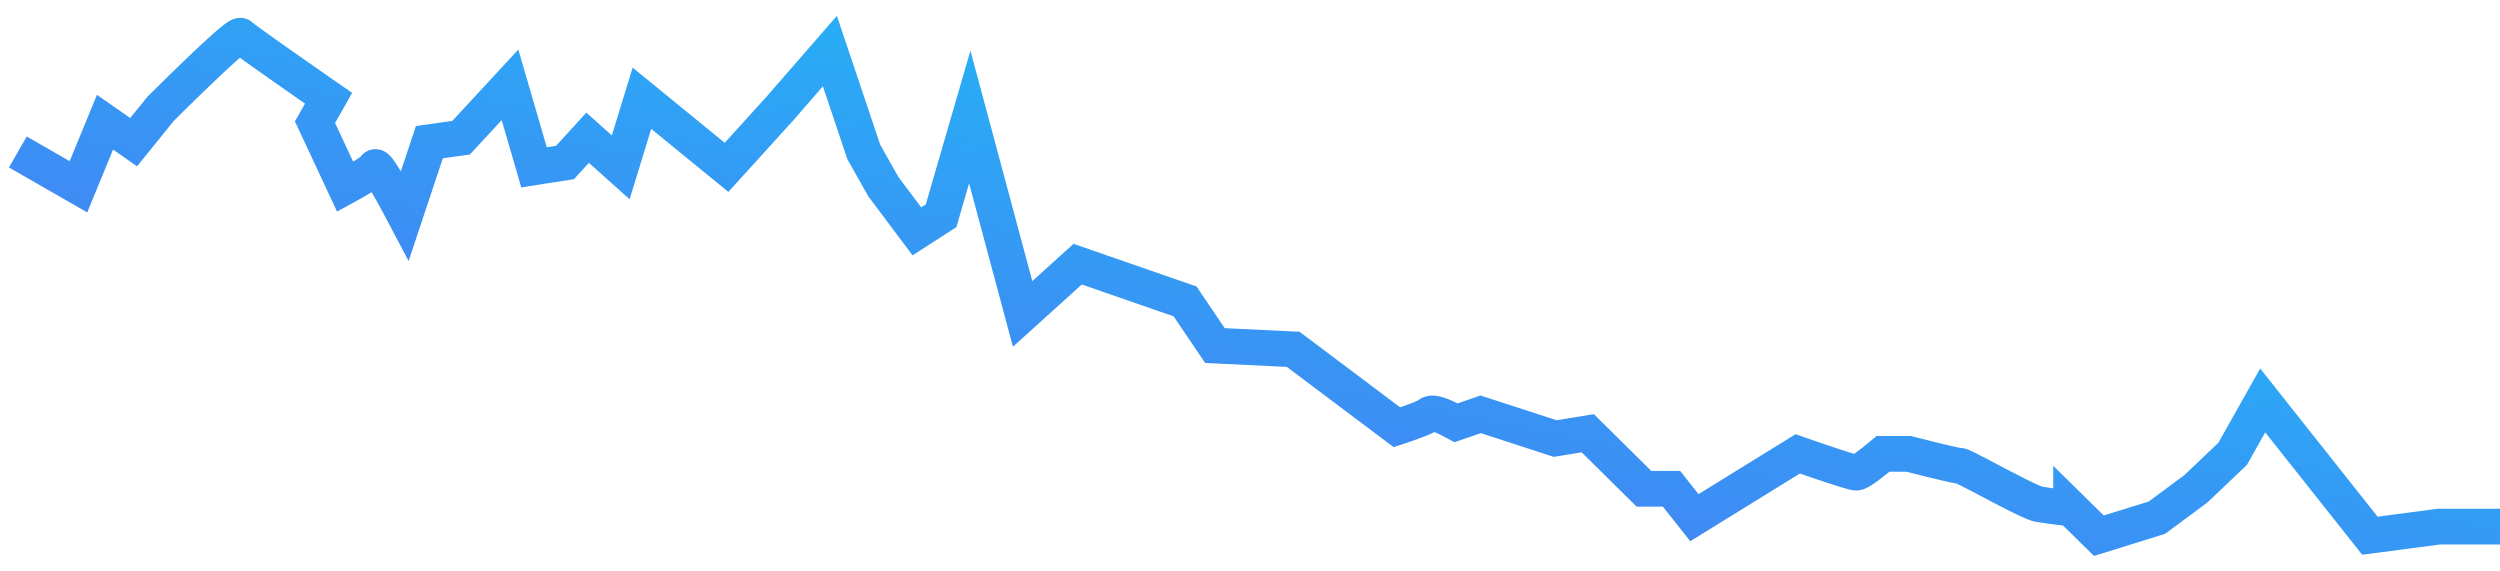 <svg width="140px" height="32px" viewBox="0 0 140 32" xmlns="http://www.w3.org/2000/svg"><defs><linearGradient x1="0%" y1="0%" x2="102%" y2="101%" id="a"><stop stop-color="#12CEF7" offset="0%"/><stop stop-color="#5766F2" offset="100%"/></linearGradient></defs><path d="M89 29.49h3.413l3.872.51 6.004-7.575 1.684 2.992 2.057 1.956 2.184 1.617 3.248 1.01 1.557-1.53a24.141 24.141 0 0 0 1.83-.242c.596-.114 4.217-2.163 4.387-2.142.112.014 1.073-.21 2.882-.67h1.433c.825.691 1.32 1.04 1.485 1.05.165.008 1.262-.342 3.29-1.05l5.788 3.574 1.28-1.617h1.544l3.146-3.112 1.827.298 4.169-1.356 1.382.473c.829-.457 1.329-.614 1.5-.473.172.141.775.382 1.81.724l5.808-4.364 4.384-.212 1.673-2.473 6.014-2.085 3.082 2.786 2.96-11.028 1.606 5.53 1.357.875 1.872-2.496 1.1-1.95 1.898-5.65 2.81 3.23 2.977 3.282 4.738-3.87 1.188 3.87 1.854-1.66 1.266 1.388 1.736.272 1.345-4.62 2.739 2.96 1.776.25 1.371 4.119c1.037-1.967 1.596-2.87 1.676-2.71.08.161.636.524 1.668 1.089l1.69-3.616-.76-1.342c3.17-2.204 4.81-3.369 4.923-3.494.112-.125 1.605 1.235 4.479 4.081l1.515 1.873 1.603-1.118 1.486 3.616L228 8.51" transform="matrix(-1 0 0 1 229 0)" stroke="url(#a)" stroke-width="2" fill="none" fill-rule="evenodd"/></svg>